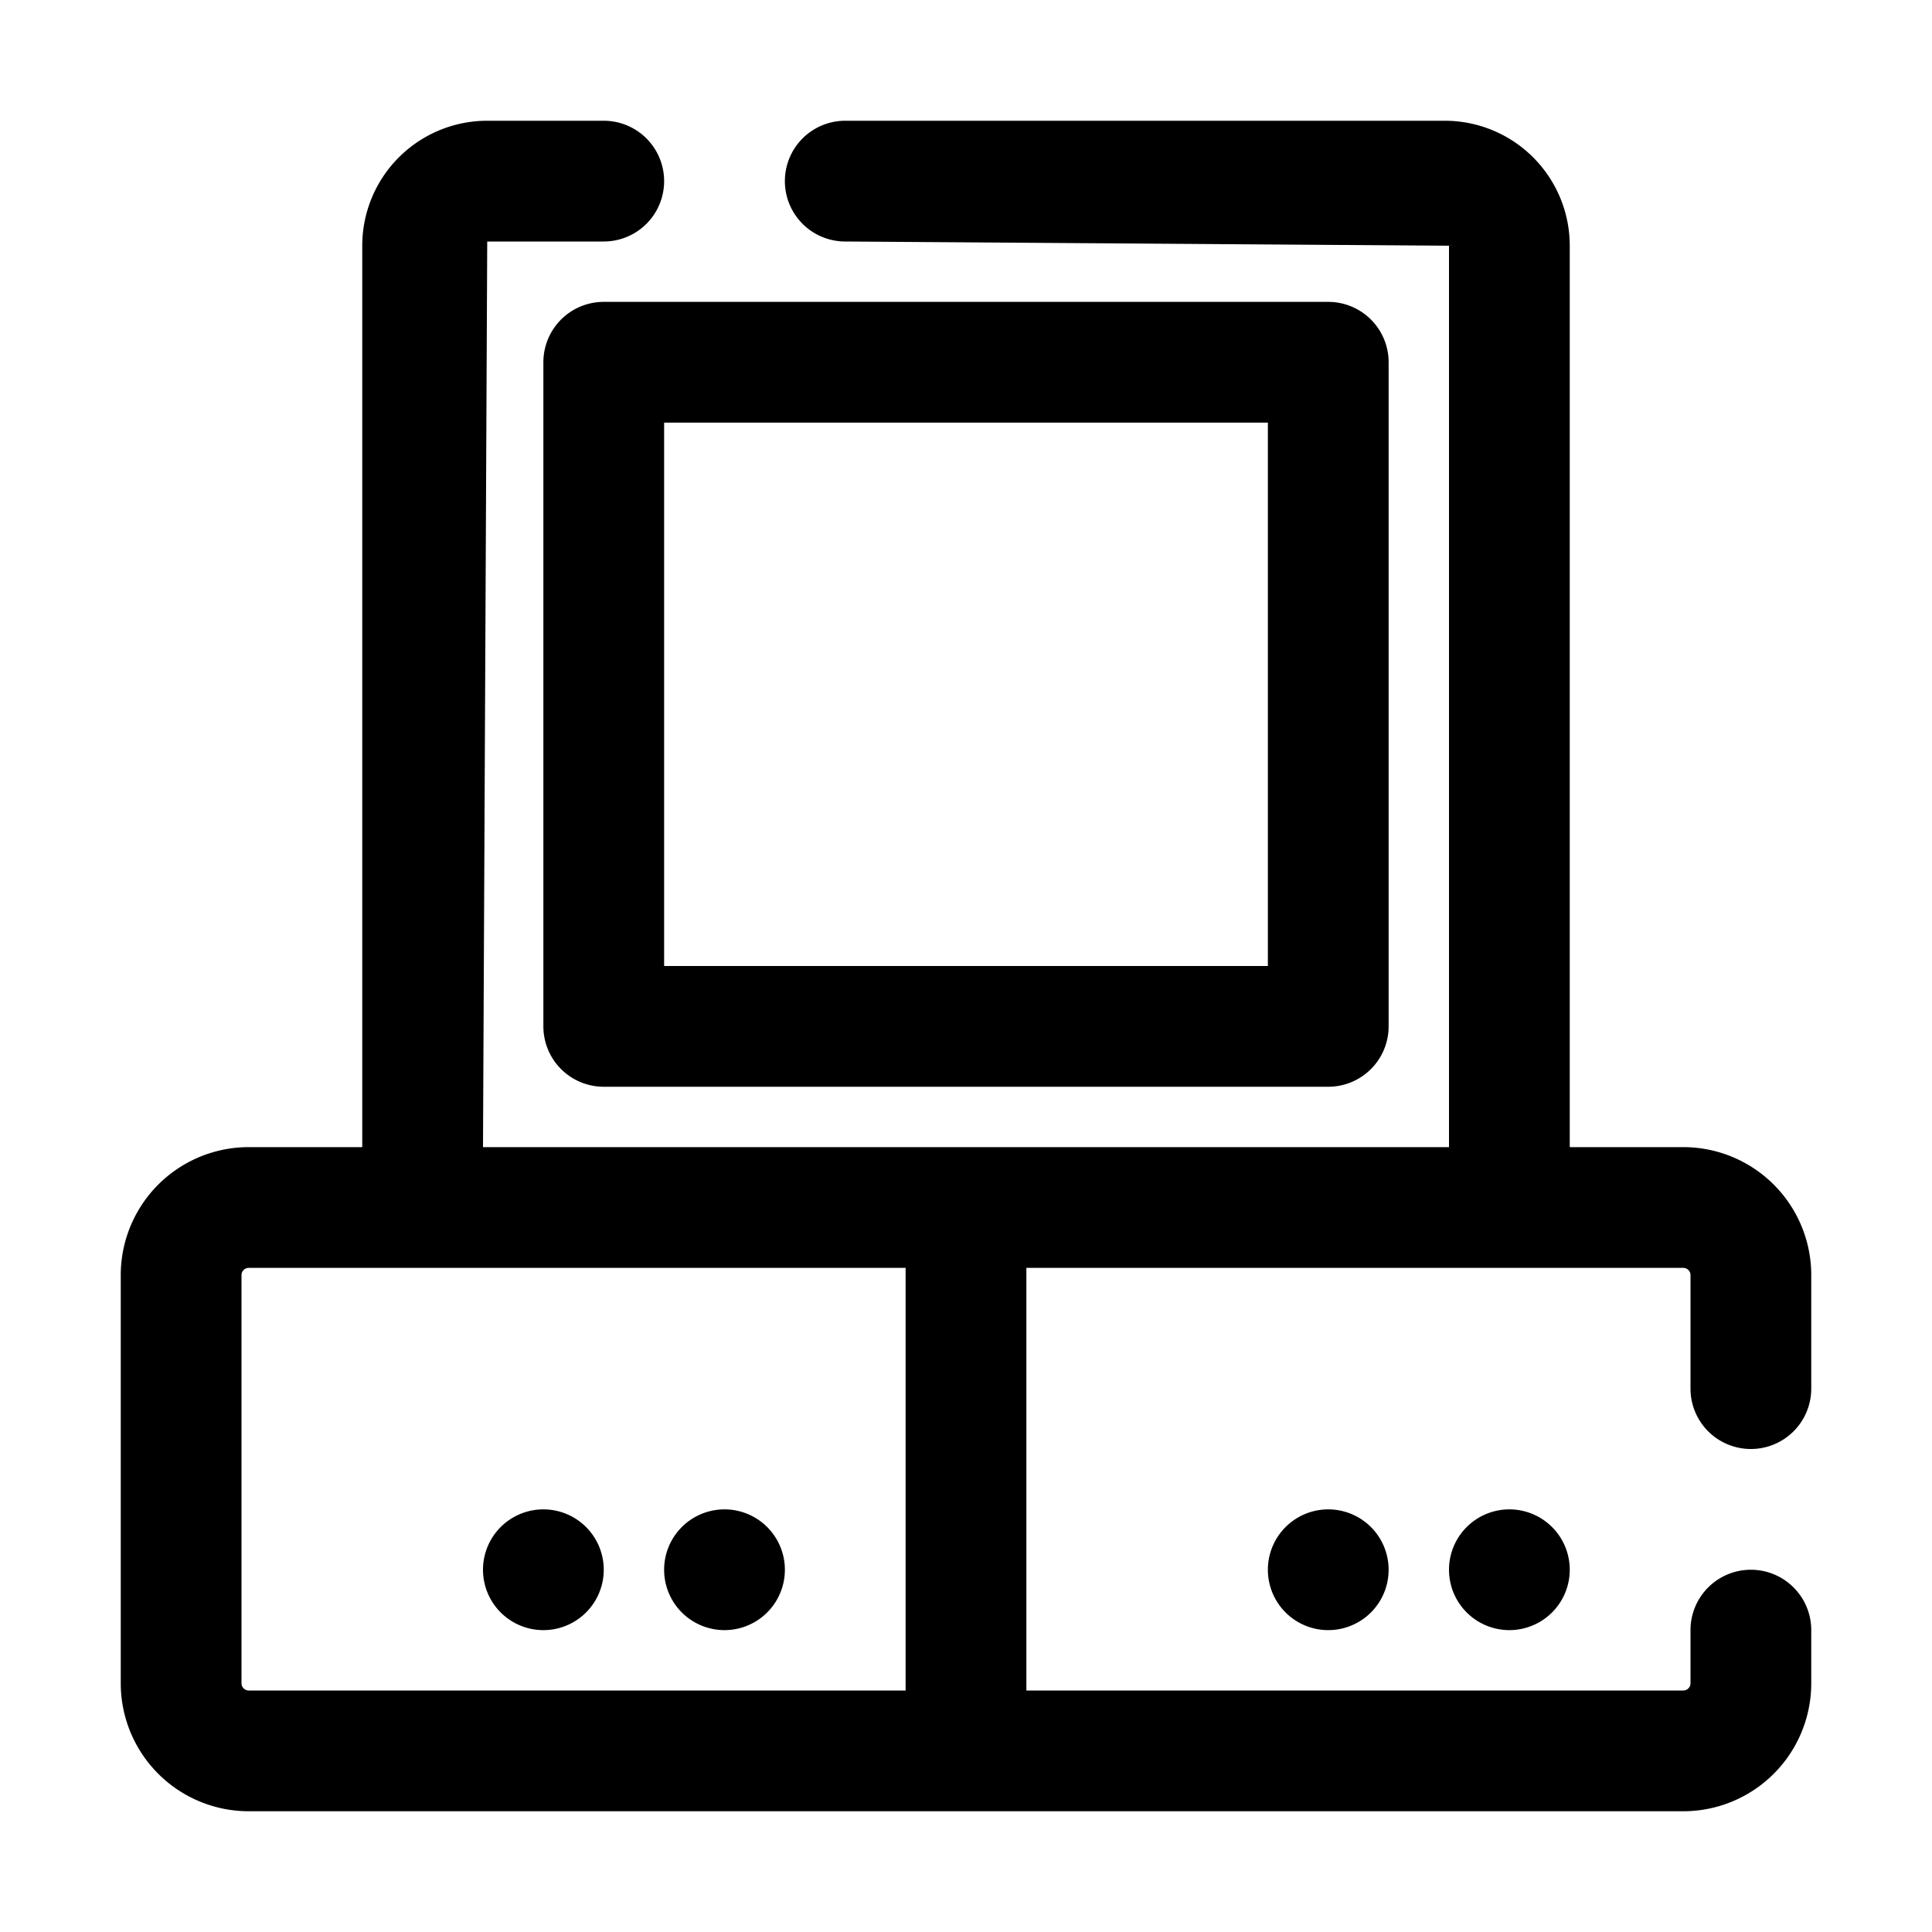 <svg xmlns="http://www.w3.org/2000/svg" viewBox="0 0 32 32"><g id="monitor"><path d="M29,24a1,1,0,0,0,1-1V21.12A2.12,2.12,0,0,0,27.88,19H26V4.07A2.07,2.07,0,0,0,23.93,2H14a1,1,0,0,0,0,2l10,.07V19H8L8.07,4H10a1,1,0,0,0,0-2H8.07A2.07,2.07,0,0,0,6,4.07V19H4.12A2.12,2.12,0,0,0,2,21.12v6.76A2.12,2.12,0,0,0,4.12,30H27.88A2.12,2.12,0,0,0,30,27.88V27a1,1,0,0,0-2,0v.88a.12.12,0,0,1-.12.12H17V21H27.88a.12.12,0,0,1,.12.12V23A1,1,0,0,0,29,24ZM15,28H4.12A.12.12,0,0,1,4,27.88V21.12A.12.12,0,0,1,4.12,21H15Z"/><path d="M9,6V17a1,1,0,0,0,1,1H22a1,1,0,0,0,1-1V6a1,1,0,0,0-1-1H10A1,1,0,0,0,9,6Zm2,1H21v9H11Z"/><path d="M12,27a1,1,0,0,0,0-2h0a1,1,0,0,0,0,2Z"/><path d="M9,27a1,1,0,0,0,0-2H9a1,1,0,0,0,0,2Z"/><path d="M25,25a1,1,0,1,0,1,1,1,1,0,0,0-1-1Z"/><path d="M22,25a1,1,0,1,0,1,1,1,1,0,0,0-1-1Z"/></g></svg>